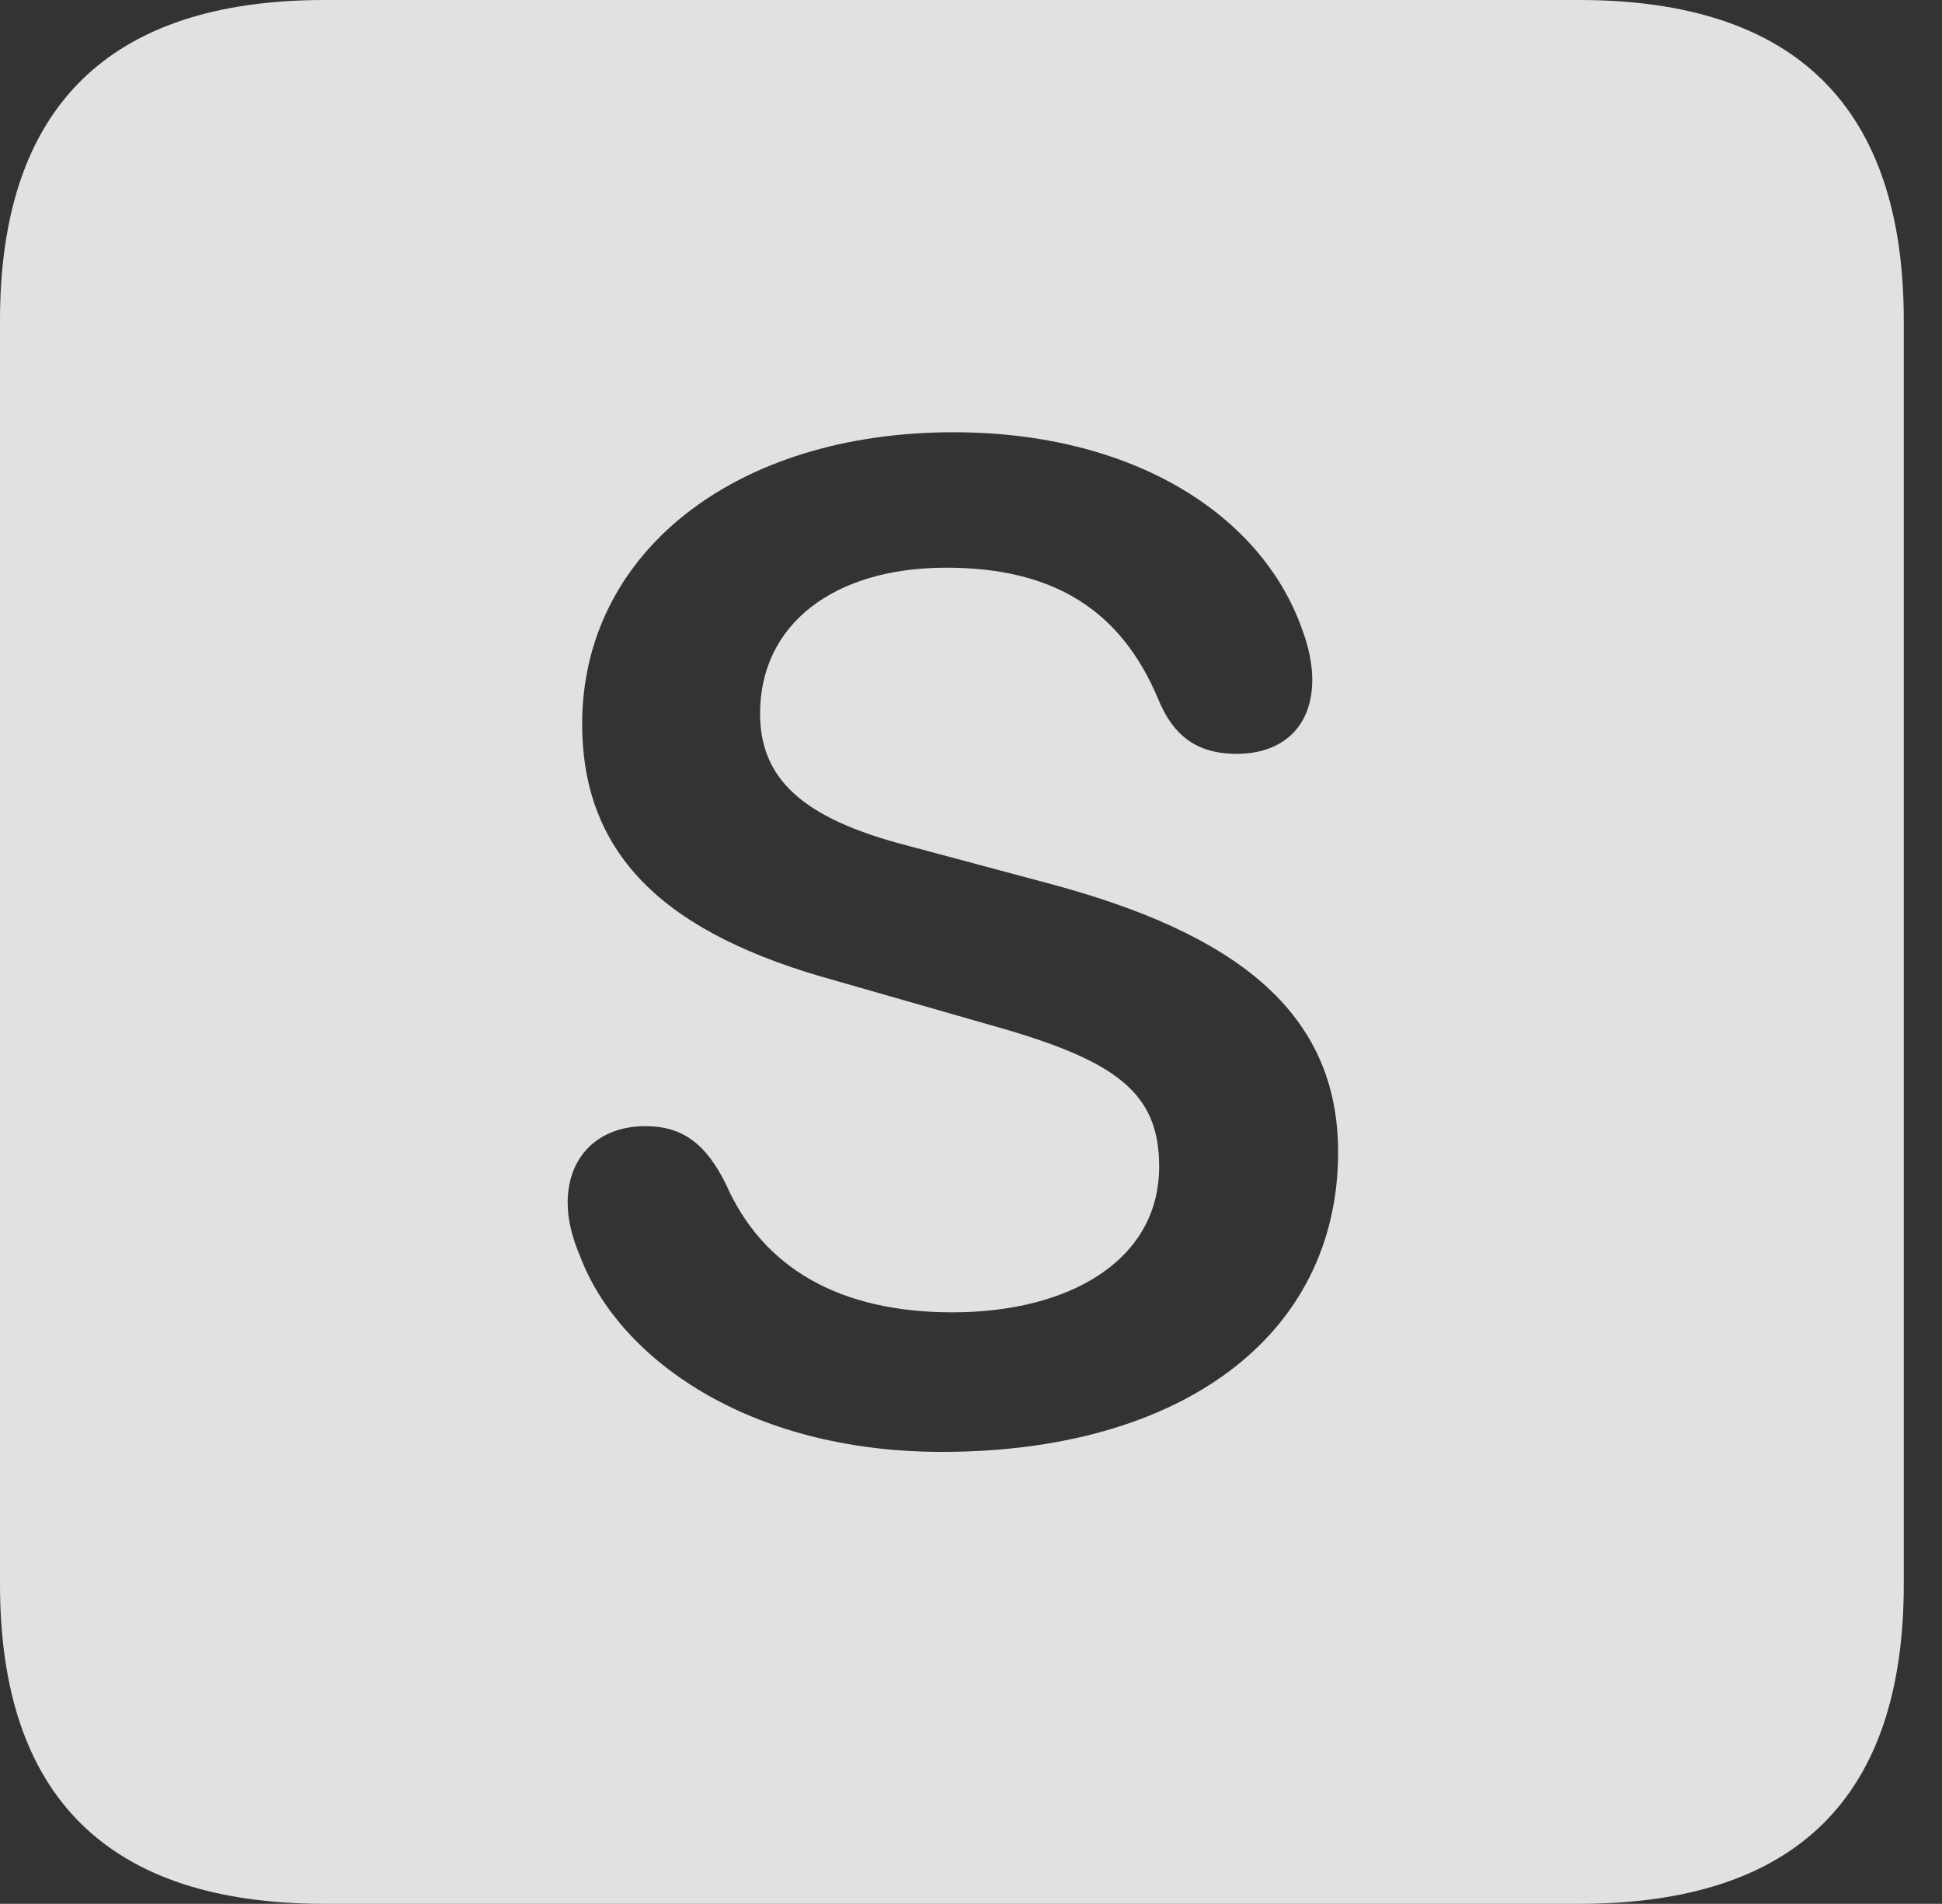 <?xml version="1.0" encoding="UTF-8"?>
<!--Generator: Apple Native CoreSVG 326-->
<!DOCTYPE svg
PUBLIC "-//W3C//DTD SVG 1.1//EN"
       "http://www.w3.org/Graphics/SVG/1.1/DTD/svg11.dtd">
<svg version="1.1" xmlns="http://www.w3.org/2000/svg" xmlns:xlink="http://www.w3.org/1999/xlink" viewBox="0 0 18.34 17.979">
 <rect x="0" y="0" width="18.34" height="17.979" fill="#333333" stroke="none"/>
 <g>
  <rect height="17.979" opacity="0" width="18.34" x="0" y="0"/>
  <path d="M17.979 3.027L17.979 14.961C17.979 16.973 16.963 17.979 14.912 17.979L3.066 17.979C1.025 17.979 0 16.973 0 14.961L0 3.027C0 1.016 1.025 0 3.066 0L14.912 0C16.963 0 17.979 1.016 17.979 3.027ZM5.498 6.836C5.498 8.105 6.318 8.828 7.881 9.258L9.346 9.678C10.537 10.01 10.947 10.312 10.947 11.016C10.947 11.904 10.098 12.393 8.994 12.393C7.939 12.393 7.207 11.982 6.855 11.182C6.67 10.81 6.455 10.635 6.094 10.635C5.654 10.635 5.361 10.918 5.361 11.357C5.361 11.514 5.4 11.68 5.479 11.865C5.84 12.822 7.061 13.711 8.896 13.711C11.152 13.711 12.637 12.617 12.637 10.879C12.637 9.551 11.66 8.809 9.893 8.34L8.545 7.979C7.578 7.725 7.178 7.354 7.178 6.738C7.178 5.898 7.871 5.361 8.936 5.361C9.951 5.361 10.586 5.762 10.938 6.602C11.074 6.934 11.289 7.119 11.68 7.119C12.09 7.119 12.393 6.885 12.393 6.416C12.393 6.289 12.363 6.113 12.295 5.938C11.914 4.863 10.703 4.082 9.004 4.082C6.934 4.082 5.498 5.225 5.498 6.836Z" fill="white" fill-opacity="0.85"/>
 </g>
</svg>
